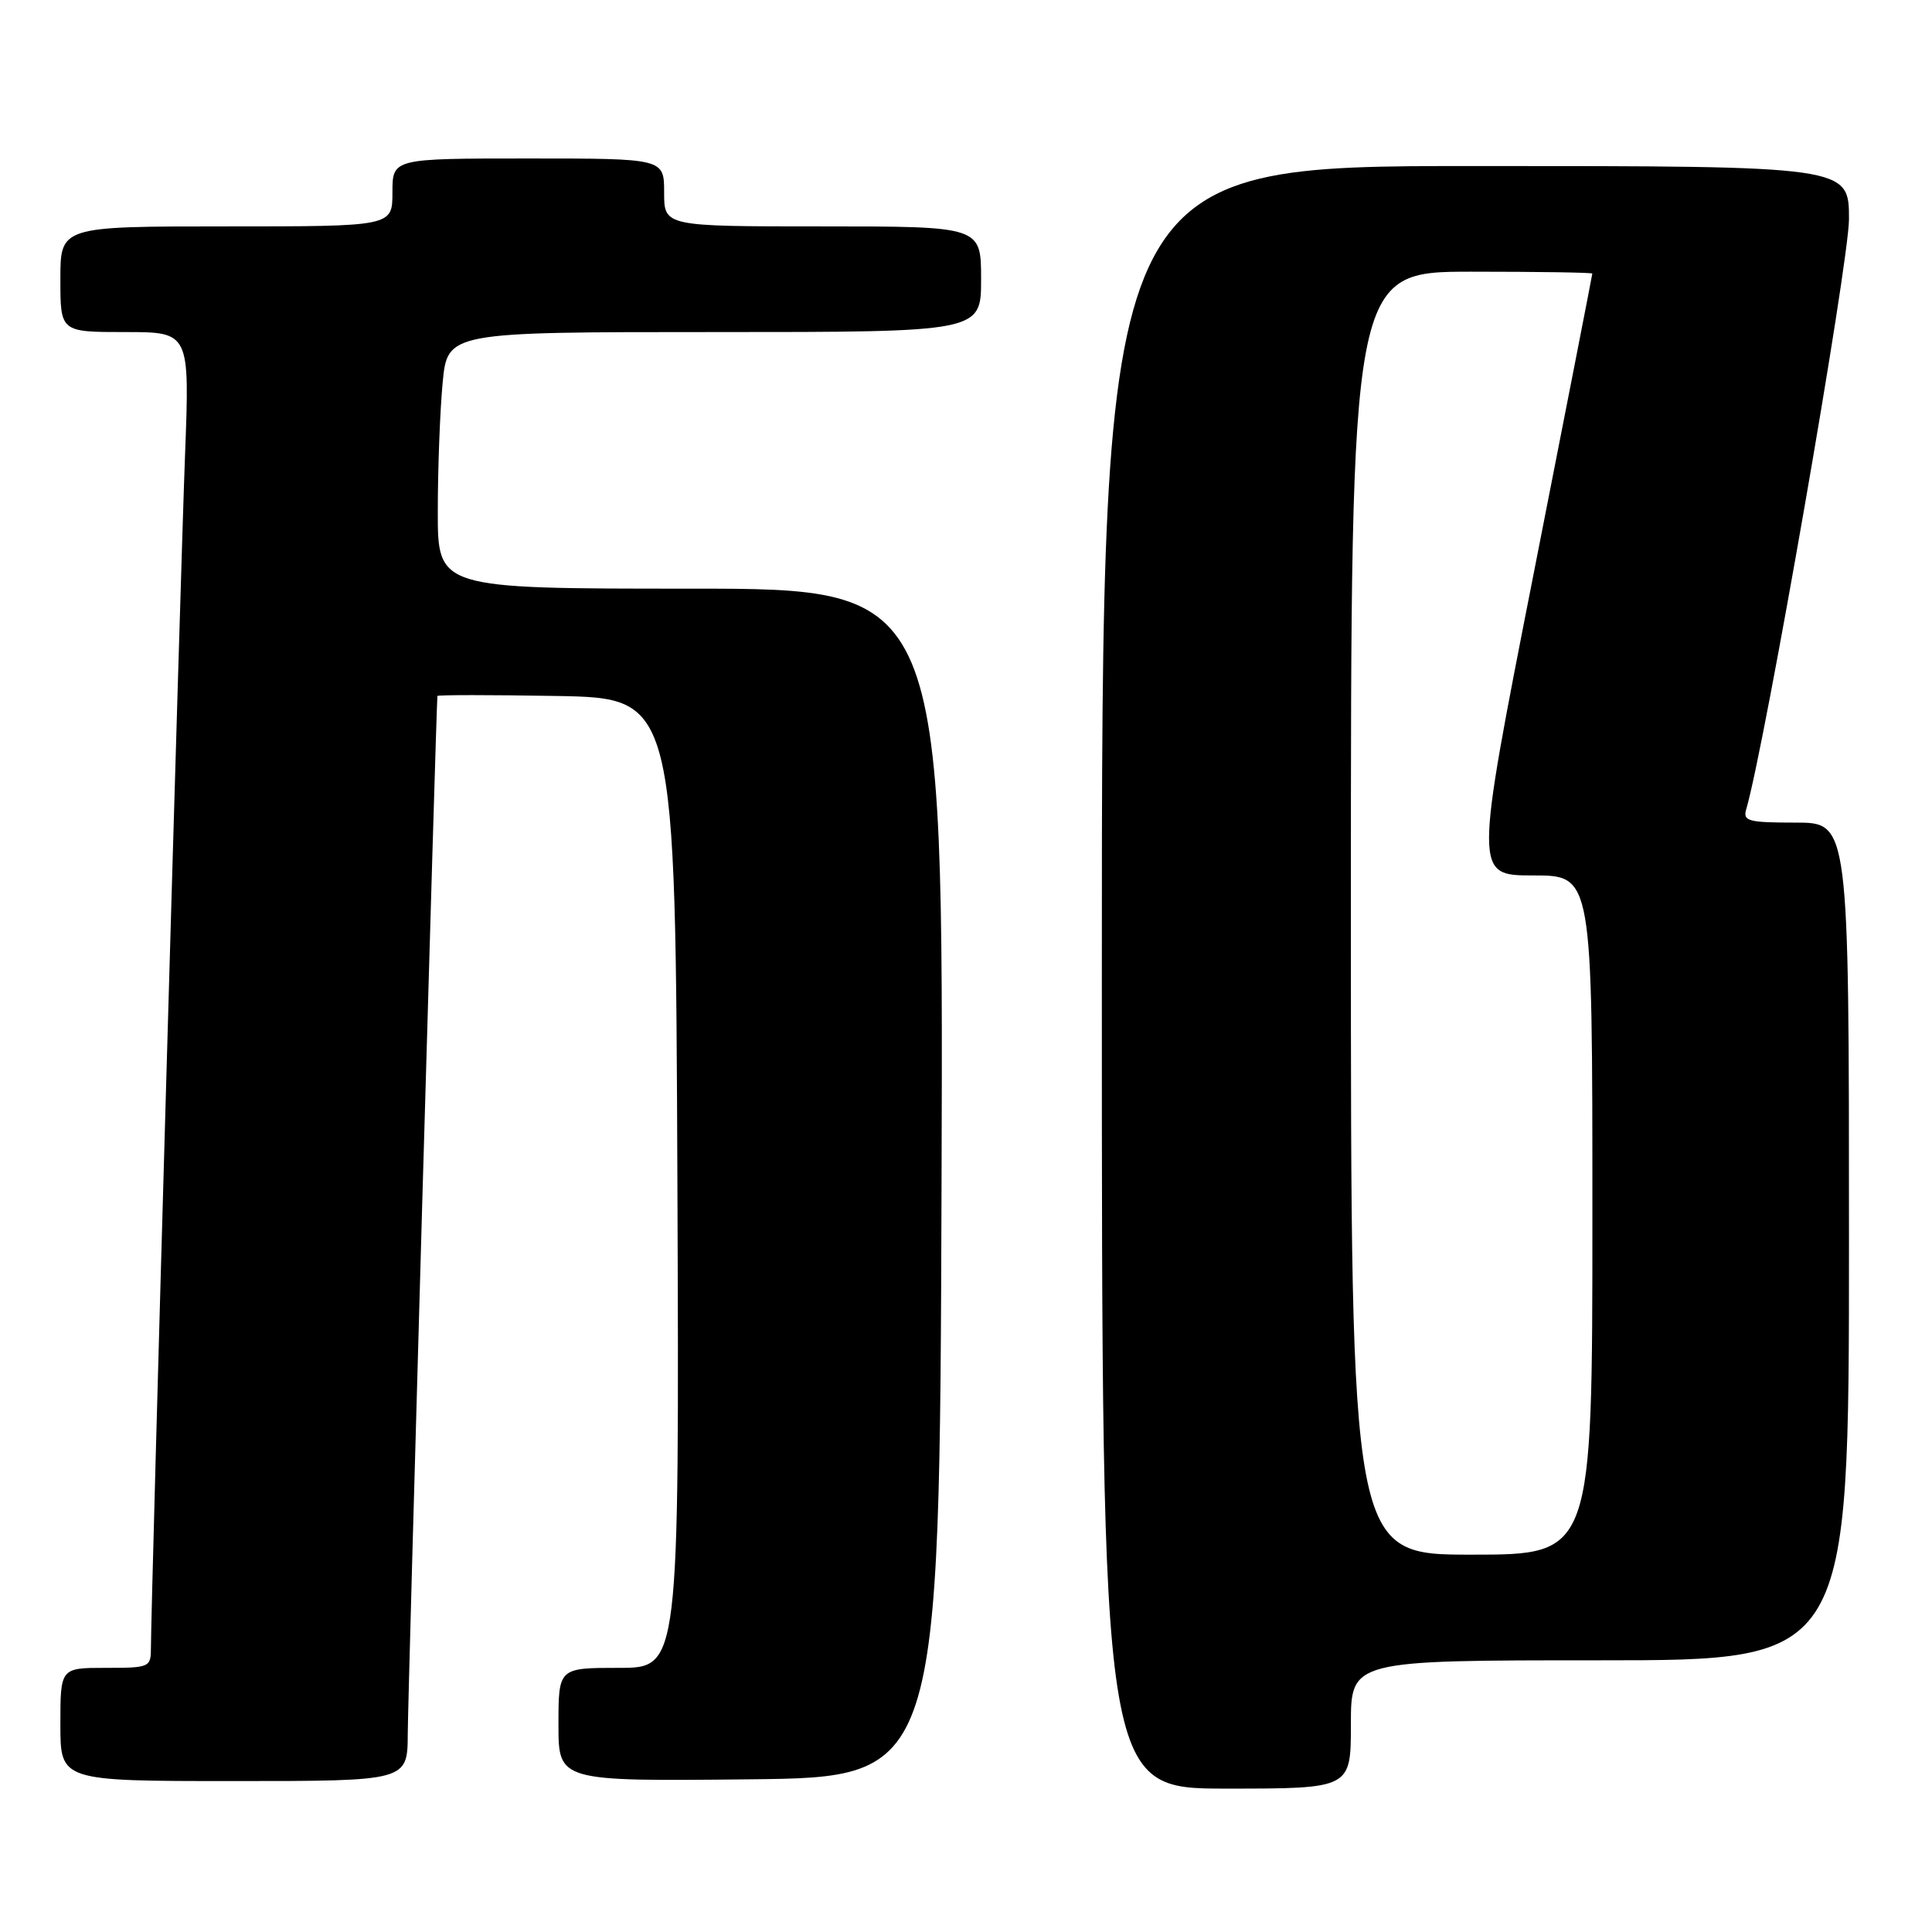 <?xml version="1.0" encoding="UTF-8" standalone="no"?>
<!DOCTYPE svg PUBLIC "-//W3C//DTD SVG 1.1//EN" "http://www.w3.org/Graphics/SVG/1.1/DTD/svg11.dtd" >
<svg xmlns="http://www.w3.org/2000/svg" xmlns:xlink="http://www.w3.org/1999/xlink" version="1.1" viewBox="0 0 256 256">
 <g >
 <path fill="currentColor"
d=" M 179.00 228.50 C 179.00 220.00 179.00 220.00 212.00 220.00 C 245.00 220.00 245.00 220.00 245.00 164.50 C 245.00 109.00 245.00 109.00 237.93 109.00 C 231.67 109.00 230.92 108.80 231.38 107.25 C 233.83 98.91 245.00 34.77 245.00 29.04 C 245.00 22.00 245.00 22.00 195.50 22.00 C 146.00 22.00 146.00 22.00 146.00 129.50 C 146.00 237.00 146.00 237.00 162.50 237.00 C 179.00 237.00 179.00 237.00 179.00 228.50 Z  M 54.03 229.75 C 54.05 224.75 57.81 93.23 57.96 92.22 C 57.98 92.07 65.09 92.07 73.75 92.22 C 89.50 92.50 89.50 92.50 89.76 156.75 C 90.01 221.00 90.01 221.00 82.01 221.00 C 74.00 221.00 74.00 221.00 74.00 228.52 C 74.00 236.03 74.00 236.03 99.25 235.77 C 124.50 235.50 124.50 235.50 124.76 156.75 C 125.01 78.00 125.01 78.00 91.51 78.00 C 58.00 78.00 58.00 78.00 58.01 67.75 C 58.01 62.11 58.30 54.46 58.65 50.75 C 59.29 44.00 59.29 44.00 94.64 44.00 C 130.00 44.00 130.00 44.00 130.00 37.00 C 130.00 30.00 130.00 30.00 109.00 30.00 C 88.00 30.00 88.00 30.00 88.00 25.50 C 88.00 21.00 88.00 21.00 70.00 21.00 C 52.00 21.00 52.00 21.00 52.00 25.50 C 52.00 30.00 52.00 30.00 30.00 30.00 C 8.00 30.00 8.00 30.00 8.00 37.00 C 8.00 44.00 8.00 44.00 16.57 44.00 C 25.14 44.00 25.14 44.00 24.52 60.25 C 23.91 76.12 20.00 212.80 20.00 218.25 C 20.00 220.94 19.88 221.00 14.00 221.00 C 8.00 221.00 8.00 221.00 8.00 228.50 C 8.00 236.00 8.00 236.00 31.00 236.00 C 54.00 236.00 54.00 236.00 54.03 229.75 Z  M 179.00 121.00 C 179.00 36.00 179.00 36.00 195.00 36.00 C 203.80 36.00 211.00 36.11 210.99 36.25 C 210.99 36.39 207.47 54.39 203.17 76.25 C 195.35 116.00 195.35 116.00 203.17 116.00 C 211.00 116.00 211.00 116.00 211.00 161.00 C 211.00 206.00 211.00 206.00 195.00 206.00 C 179.00 206.00 179.00 206.00 179.00 121.00 Z "/>
</g>
</svg>